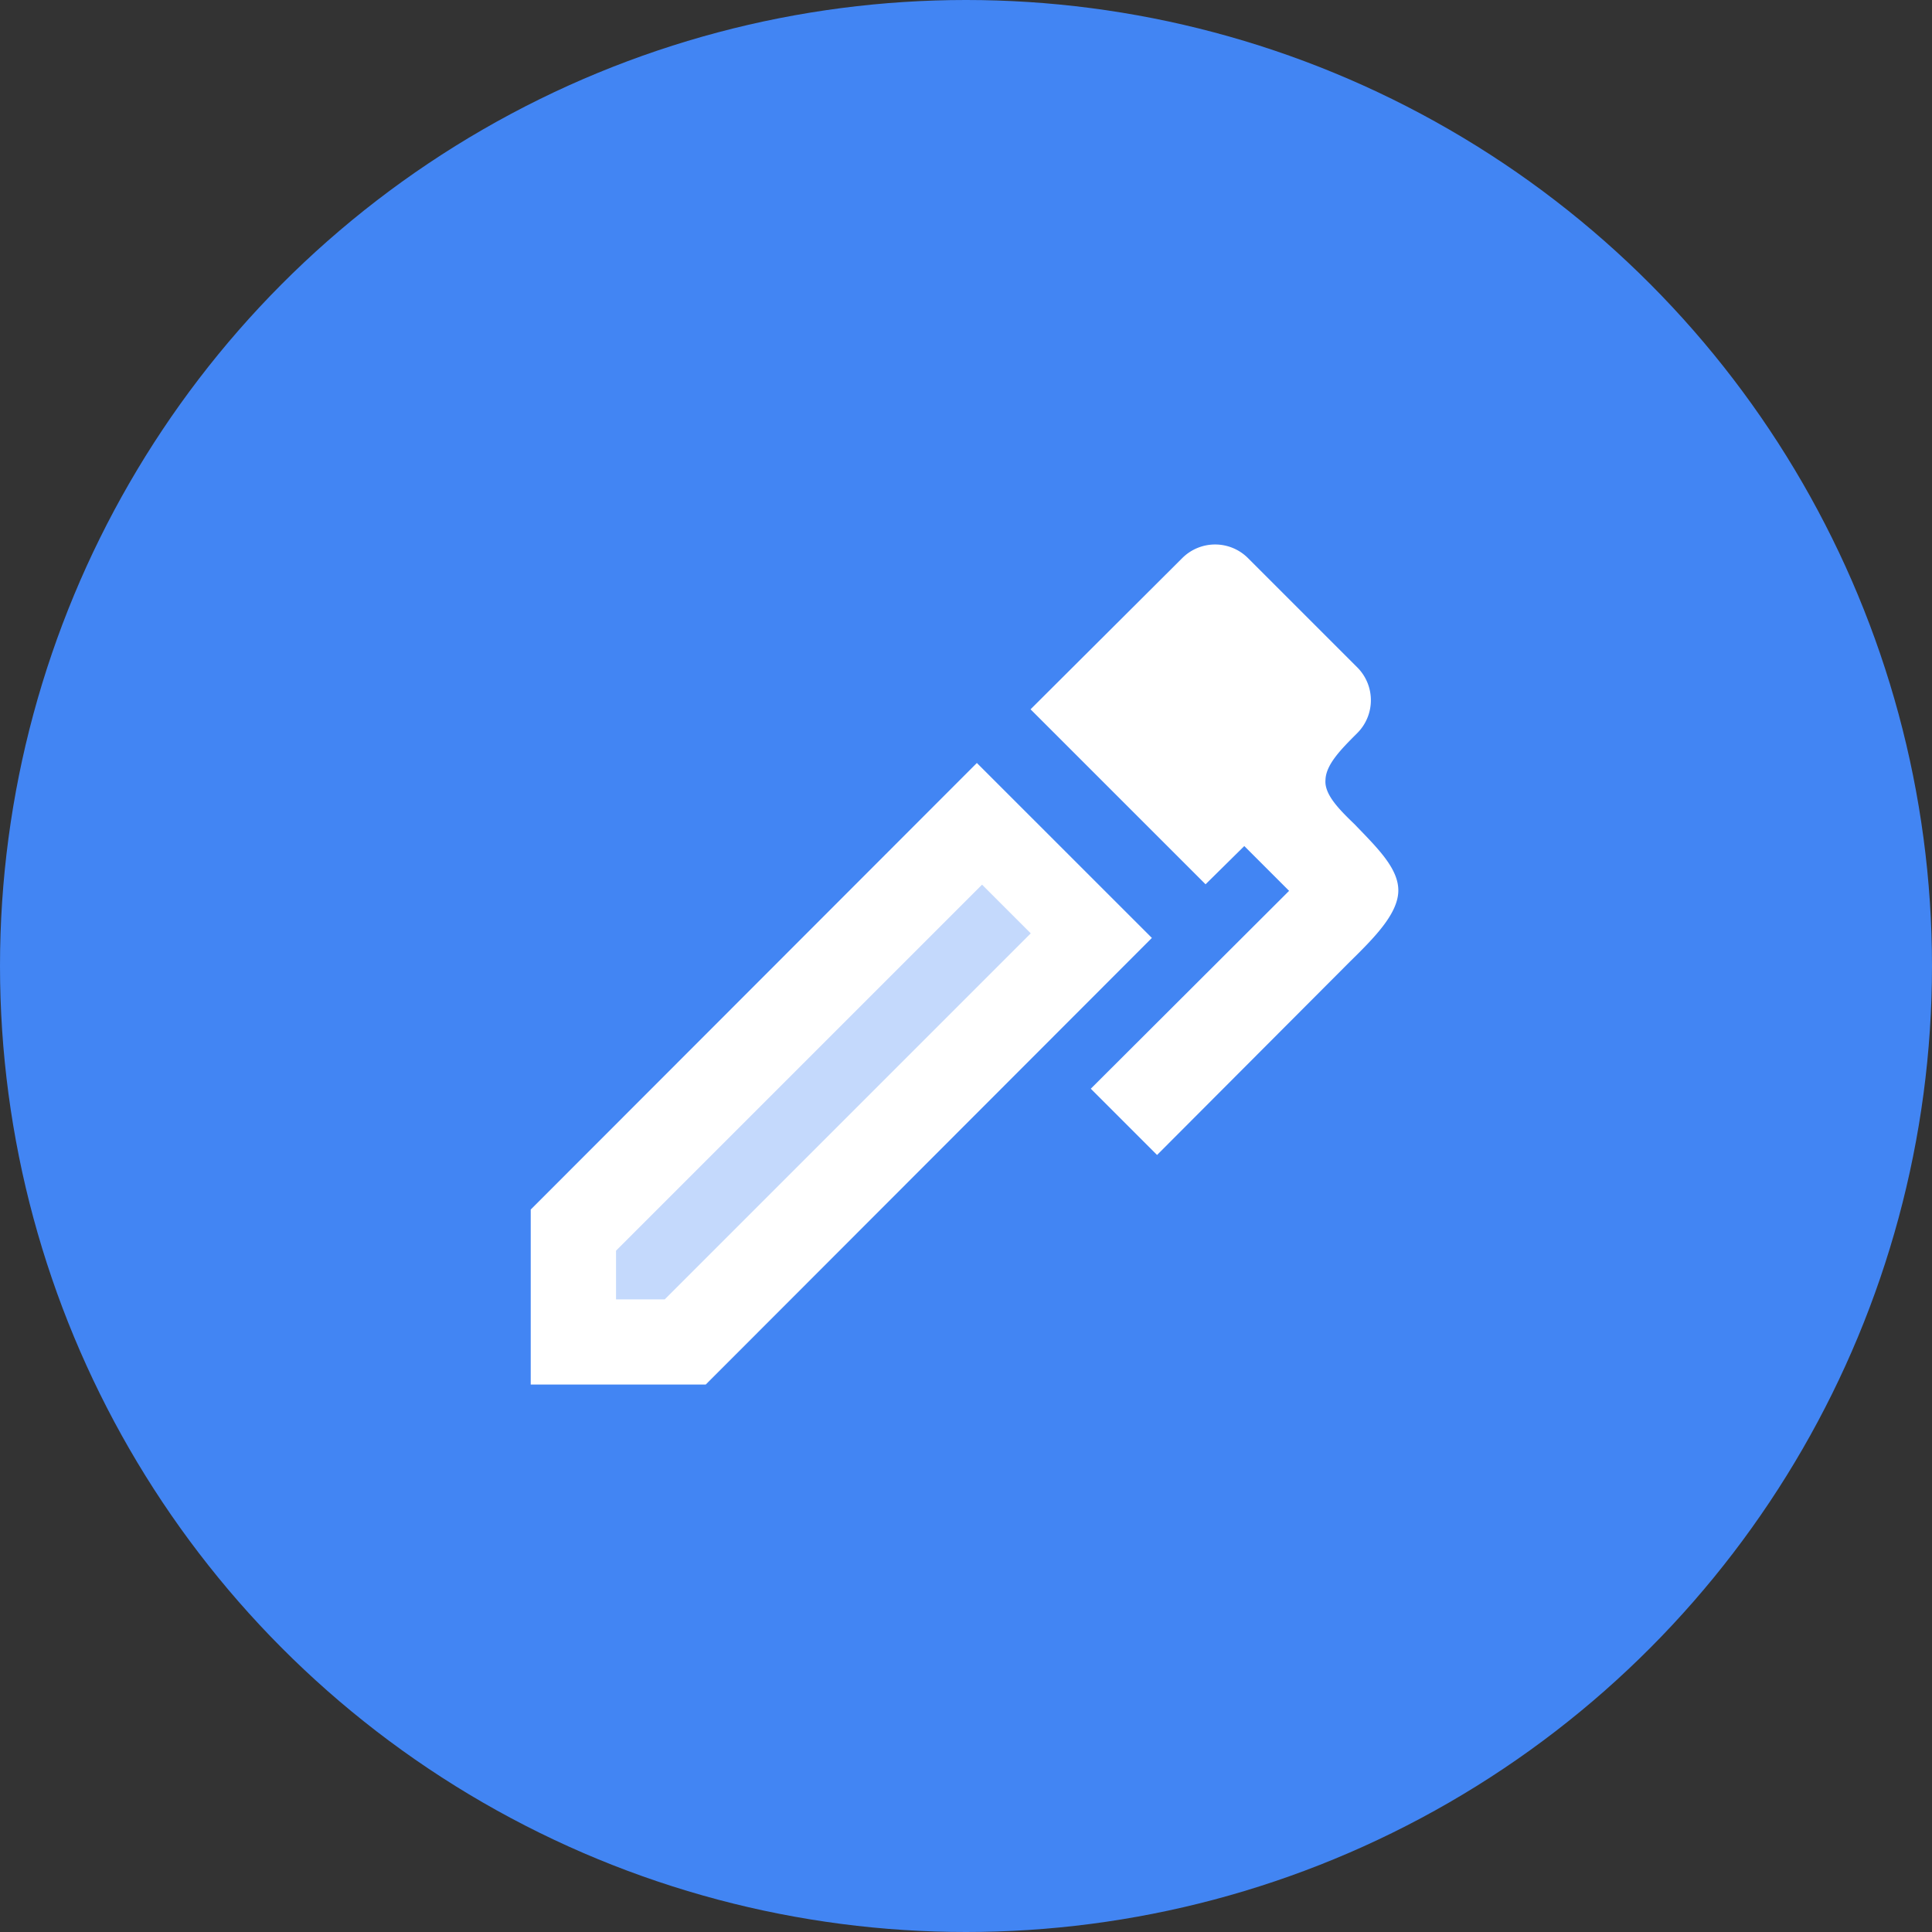 <svg xmlns="http://www.w3.org/2000/svg" xmlns:xlink="http://www.w3.org/1999/xlink" viewBox="0 0 192 192">
  <rect x="0" y="0" width="192" height="192" fill="#333333" stroke="none"/>
  <defs>
    <style>
      .cls-1 {
        clip-path: url(#clip-NoteLogoSolid);
      }

      .cls-2 {
        fill: #4285f3;
      }

      .cls-3 {
        fill: #fff;
      }

      .cls-4 {
        fill: #c4d9fc;
      }
    </style>
    <clipPath id="clip-NoteLogoSolid">
      <rect width="192" height="192"/>
    </clipPath>
  </defs>
  <g id="NoteLogoSolid" class="cls-1">
    <g id="Group_20" data-name="Group 20">
      <circle id="Ellipse_14" data-name="Ellipse 14" class="cls-2" cx="96" cy="96" r="96"/>
      <g id="Group_14" data-name="Group 14" transform="translate(-62.764 95.853) rotate(-45)">
        <path id="pen" class="cls-3" d="M82.137,18.747c-1.577,1.577-3.107,3.107-3.154,4.637-.139,1.484,1.438,3.014,2.922,4.452,2.226,2.319,4.406,4.405,4.313,6.678S83.76,39.151,81.4,41.47l-19.155,19.2-6.586-6.585L75.366,34.421l-4.452-4.452-3.849,3.8L49.673,16.38,64.745,1.356a4.619,4.619,0,0,1,6.539,0L82.137,12.208A4.617,4.617,0,0,1,82.137,18.747ZM0,66.094l44.338-44.38L61.73,39.1,17.392,83.484H0V66.094Z" transform="translate(111.192 52.159) rotate(45)"/>
        <path id="Path_32" data-name="Path 32" class="cls-4" d="M1.336,0h51.44V6.843H1.336L-2.086,3.421Z" transform="translate(66.227 107.78)"/>
      </g>
    </g>
  </g>
</svg>
